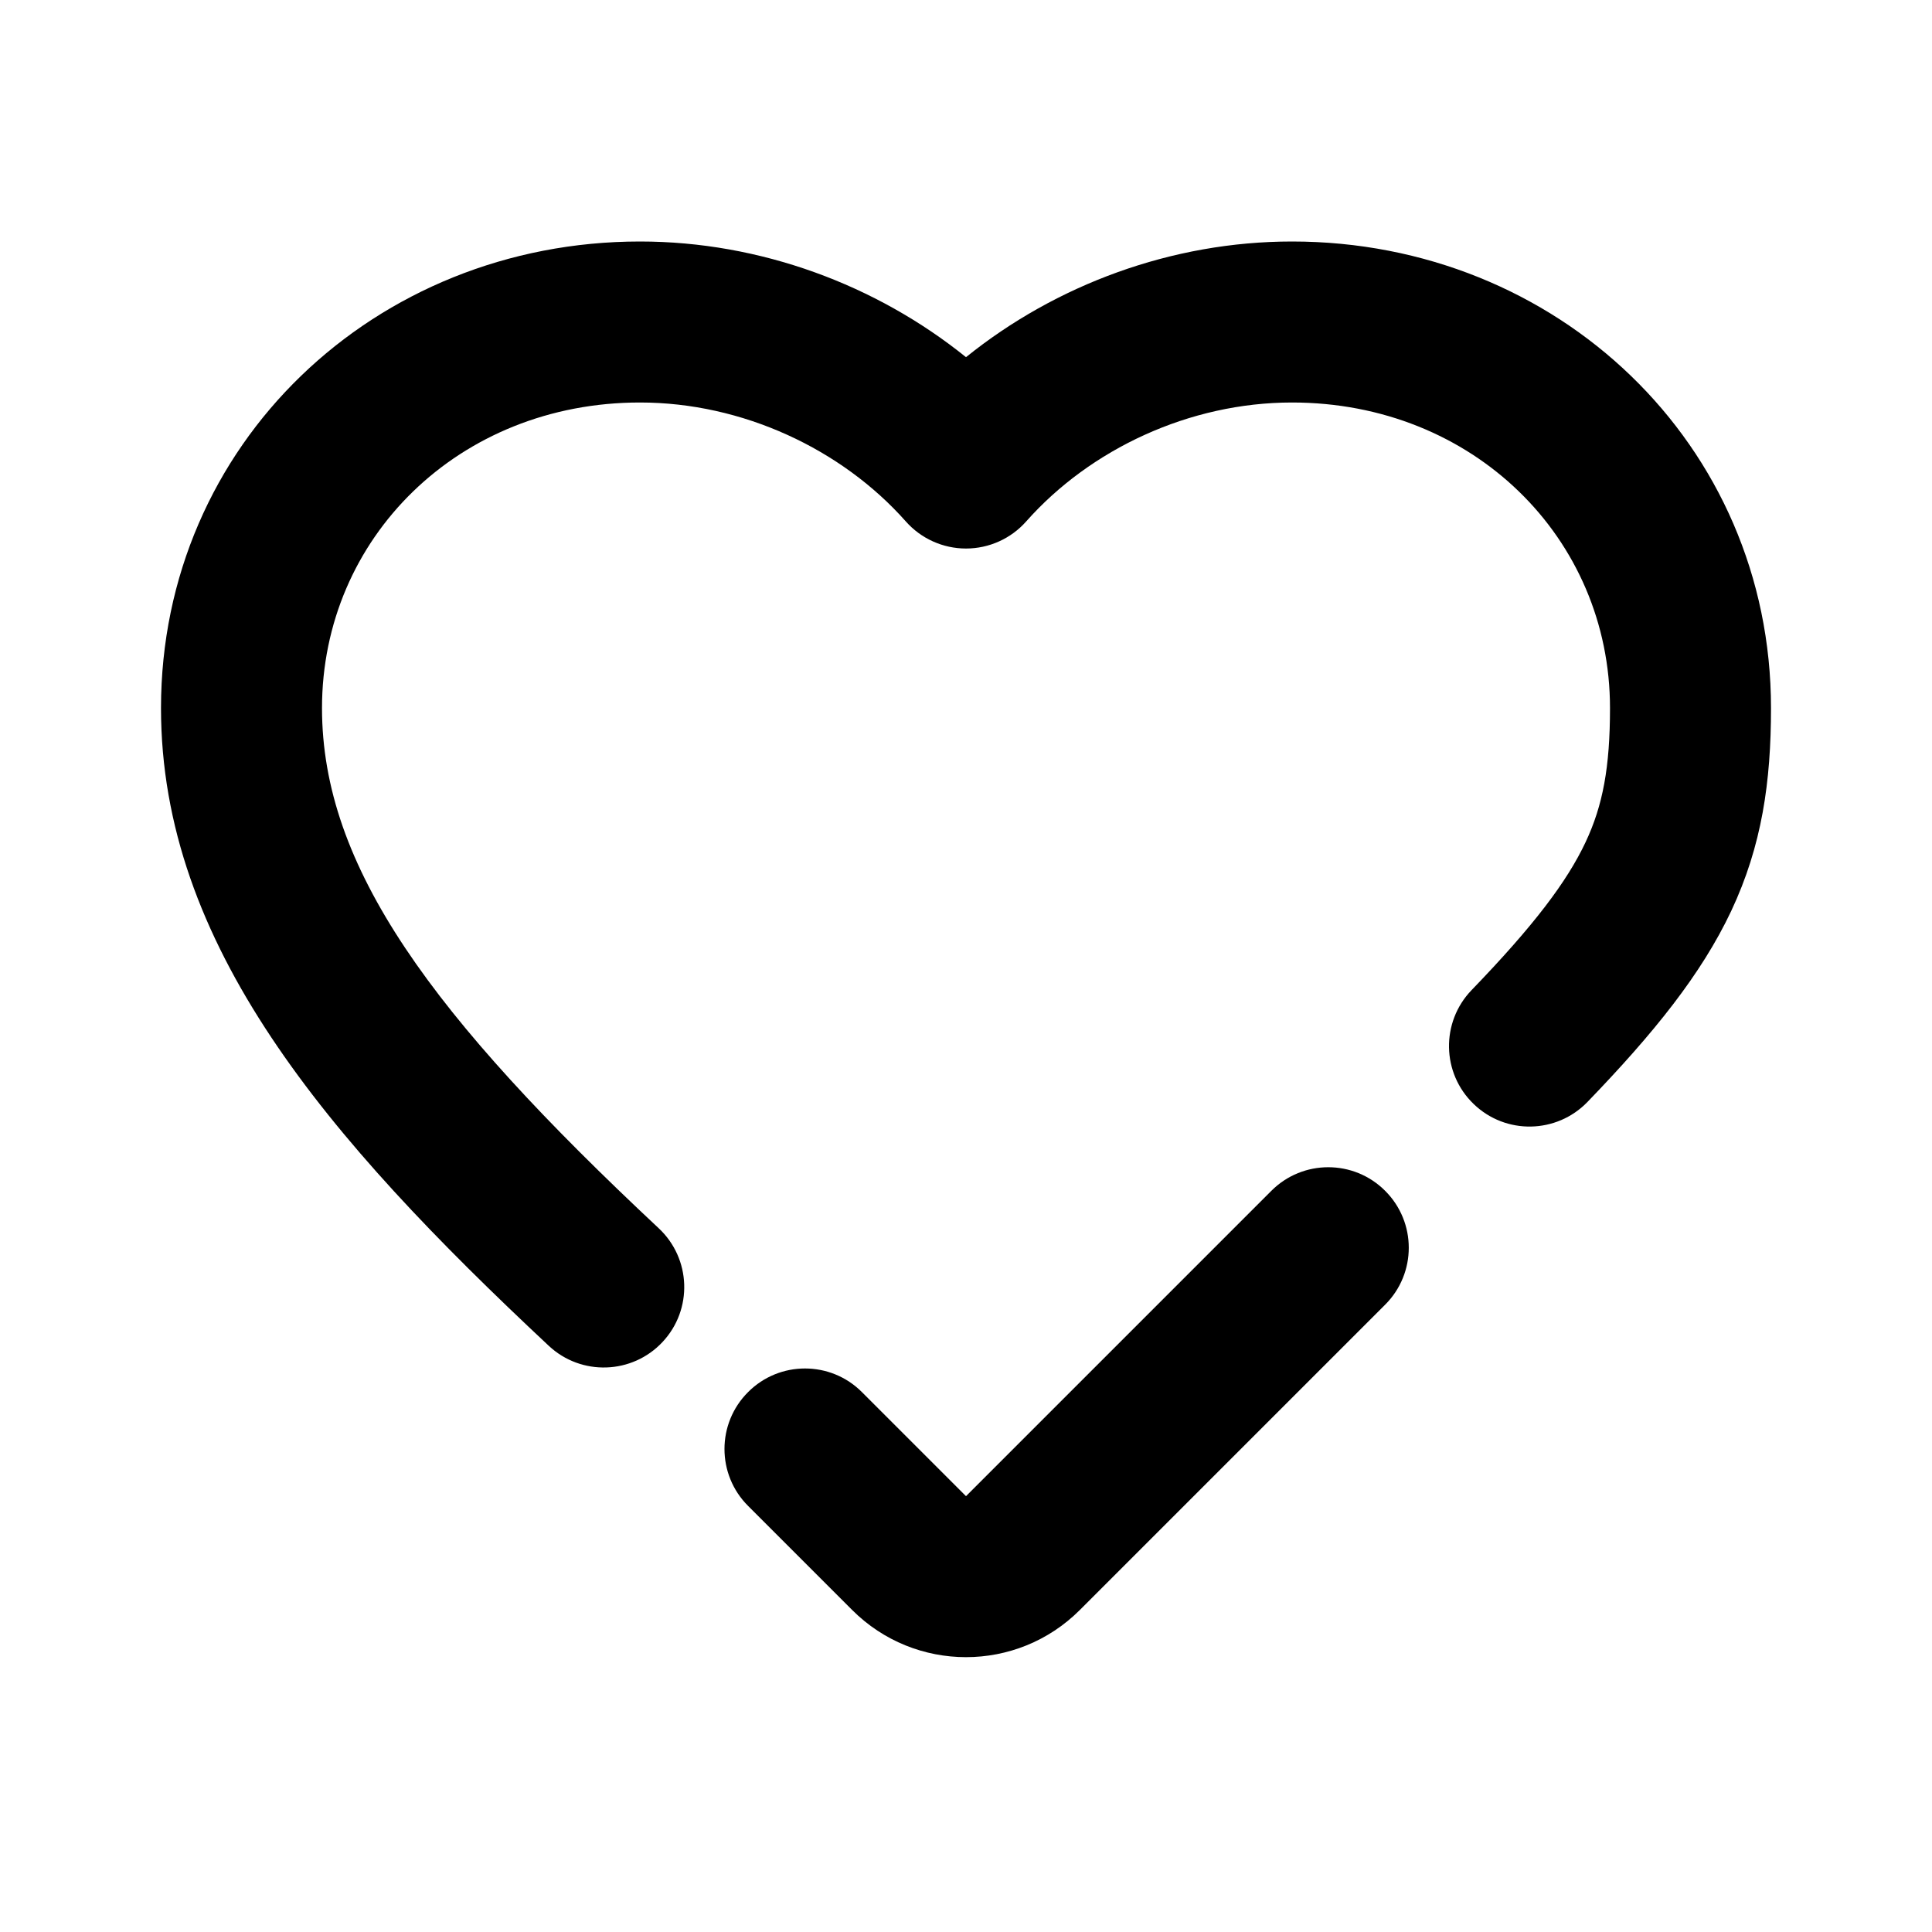 <svg width="24" height="24" viewBox="0 0 24 24" fill="none" xmlns="http://www.w3.org/2000/svg">
<path d="M17.207 16.207C17.598 15.817 17.598 15.183 17.207 14.793C16.817 14.402 16.183 14.402 15.793 14.793L12 18.586L10.707 17.293C10.317 16.902 9.683 16.902 9.293 17.293C8.902 17.683 8.902 18.317 9.293 18.707L10.586 20C11.367 20.781 12.633 20.781 13.414 20L17.207 16.207Z" fill="black"/>
<path d="M4 8.796C4 6.684 5.699 5 7.95 5C9.225 5 10.457 5.58 11.252 6.477C11.441 6.691 11.714 6.814 12 6.814C12.286 6.814 12.559 6.691 12.748 6.477C13.543 5.58 14.775 5 16.05 5C18.301 5 20 6.684 20 8.796C20 9.529 19.912 10.005 19.696 10.463C19.467 10.949 19.059 11.493 18.28 12.3C17.897 12.698 17.908 13.331 18.306 13.714C18.703 14.098 19.336 14.086 19.72 13.689C20.543 12.836 21.135 12.103 21.506 11.316C21.889 10.502 22 9.707 22 8.796C22 5.518 19.343 3 16.05 3C14.555 3 13.114 3.539 12 4.437C10.886 3.539 9.445 3 7.95 3C4.657 3 2 5.518 2 8.796C2 11.732 4.048 14.128 6.817 16.718C7.22 17.095 7.853 17.074 8.23 16.671C8.608 16.268 8.586 15.635 8.183 15.258C5.364 12.62 4 10.769 4 8.796Z" fill="black"/>
</svg>
